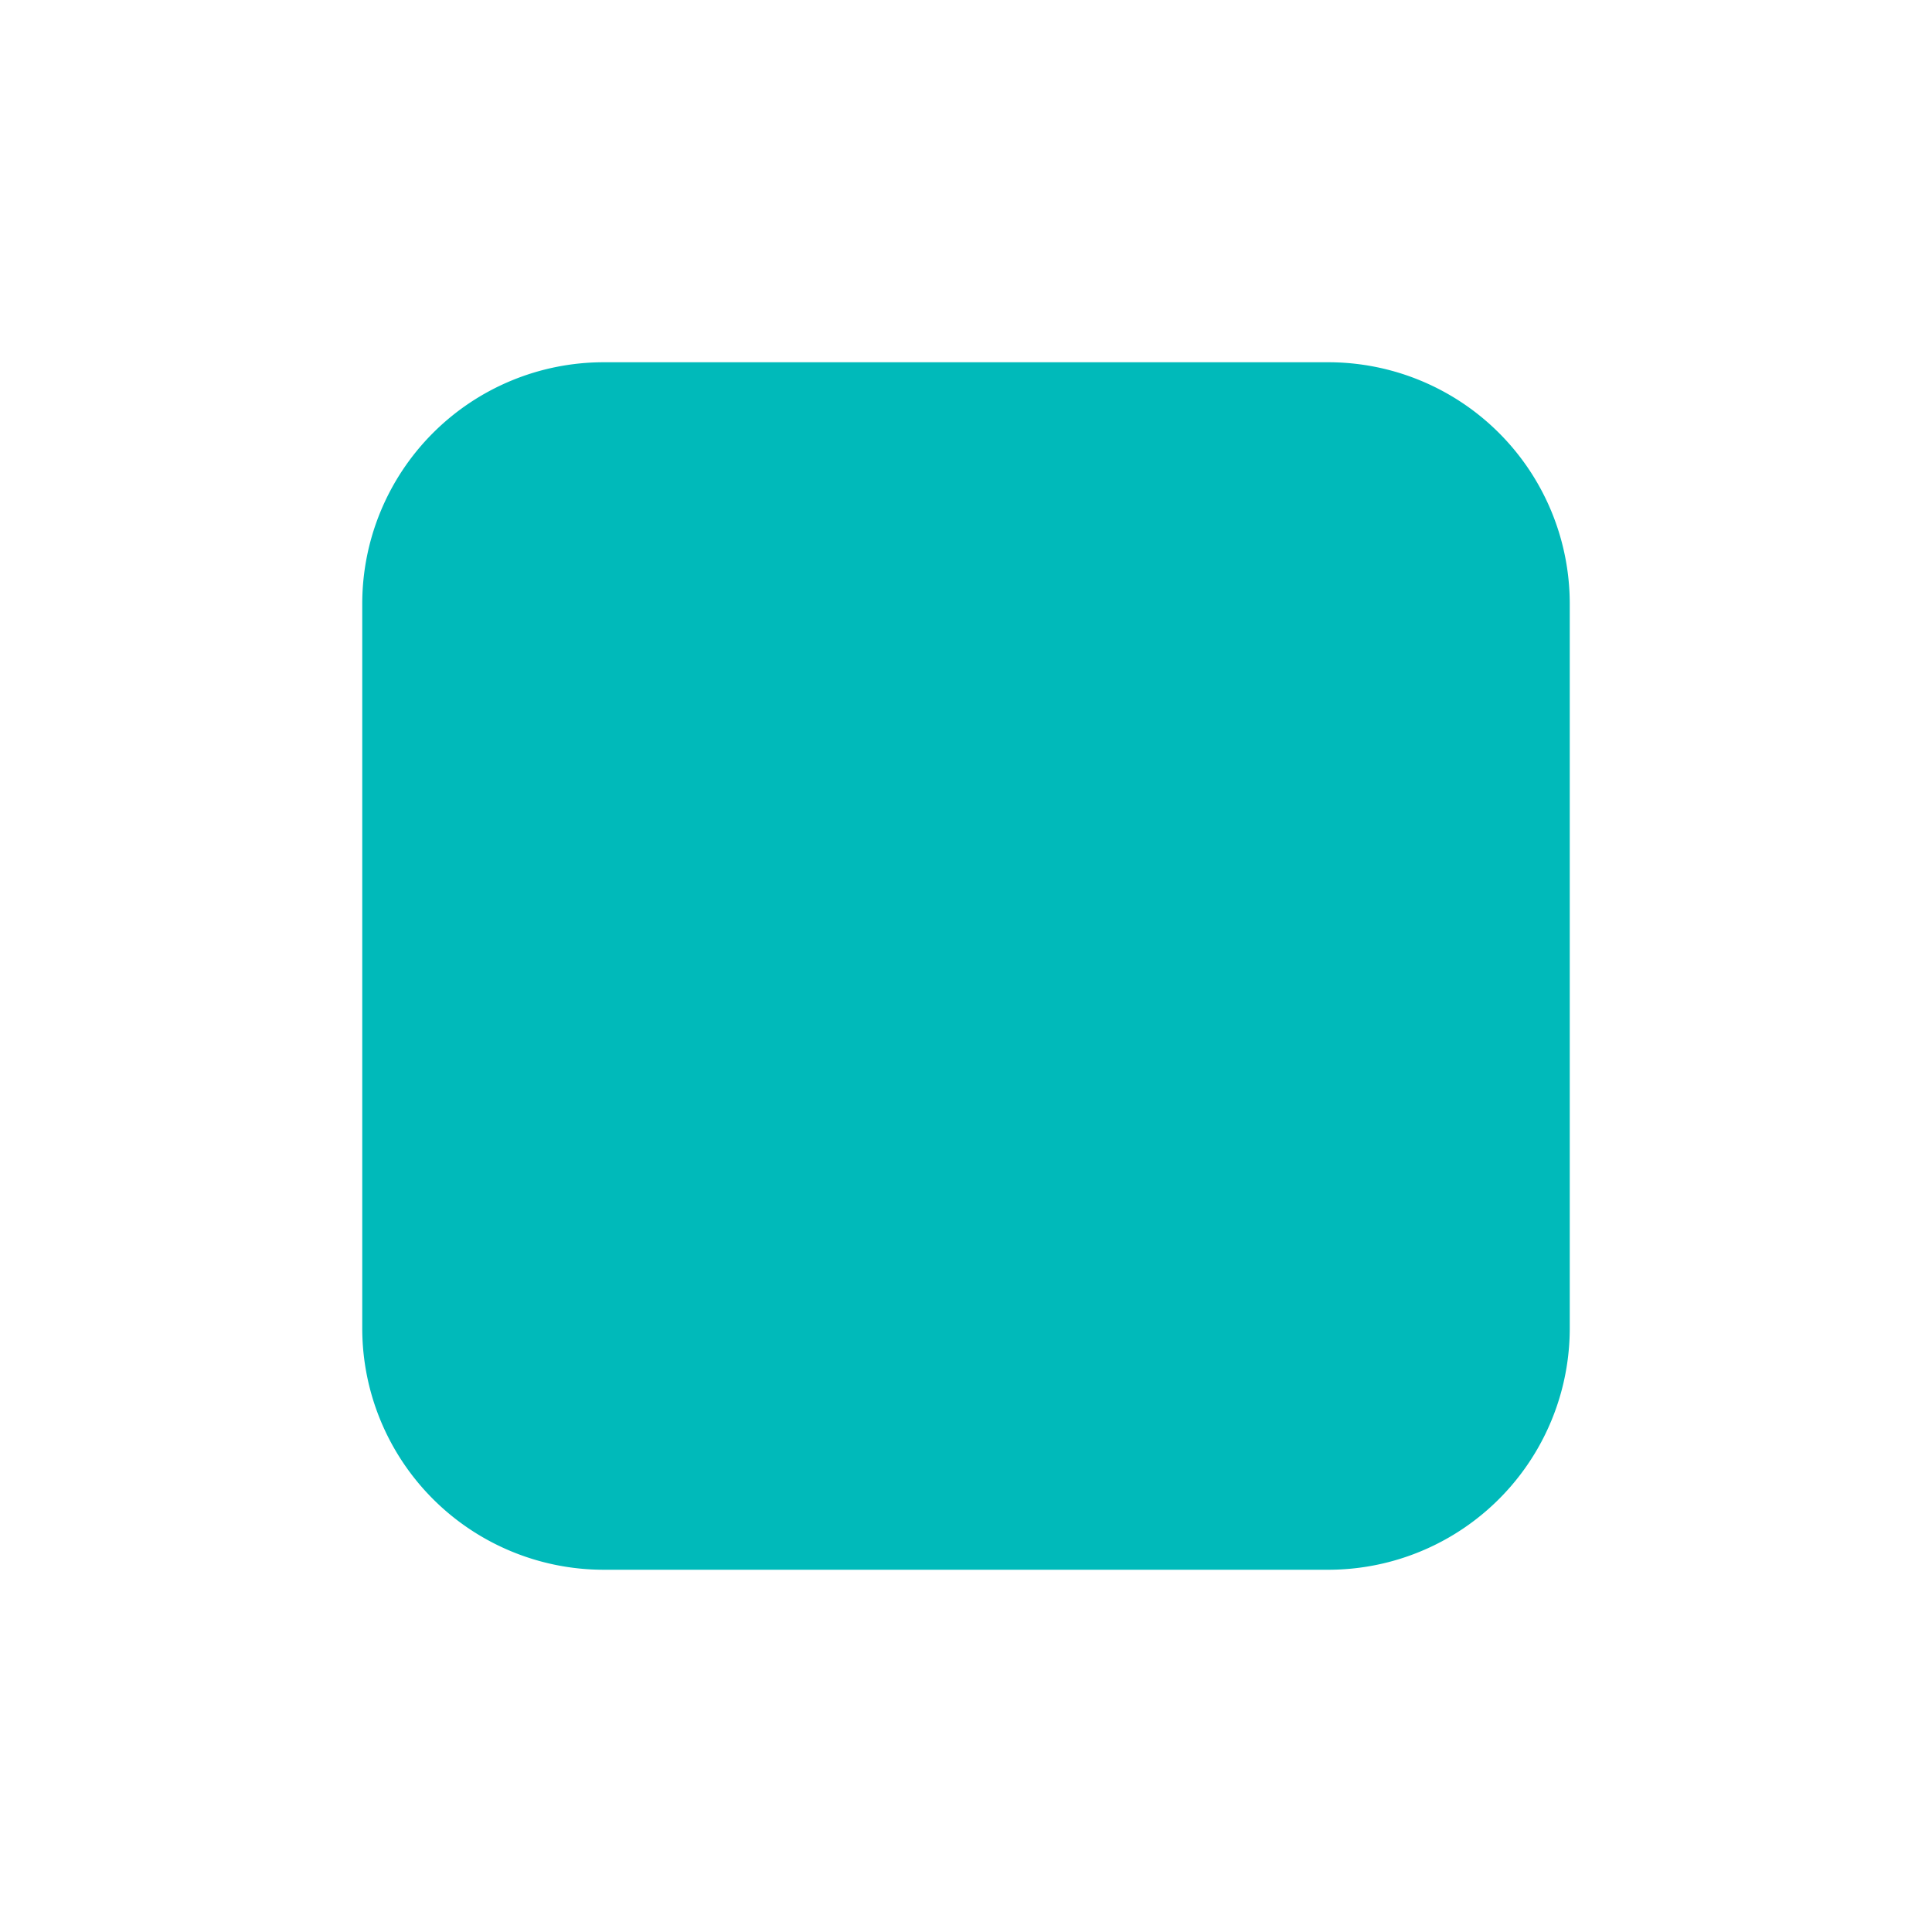 <svg xmlns="http://www.w3.org/2000/svg" width="80" height="80" viewBox="0 0 80 80">
    <defs>
        <filter id="0f2u39frsa" x="0" y="0" width="80" height="80" filterUnits="userSpaceOnUse">
            <feOffset/>
            <feGaussianBlur stdDeviation="5" result="blur"/>
            <feFlood flood-color="#00baba"/>
            <feComposite operator="in" in2="blur"/>
            <feComposite in="SourceGraphic"/>
        </filter>
    </defs>
    <g style="filter:url(#0f2u39frsa)">
        <path data-name="Path 812" d="M10 0h30a10 10 0 0 1 10 10v30a10 10 0 0 1-10 10H10A10 10 0 0 1 0 40V10A10 10 0 0 1 10 0z" transform="translate(15 15)" style="fill:#00baba"/>
    </g>
</svg>
